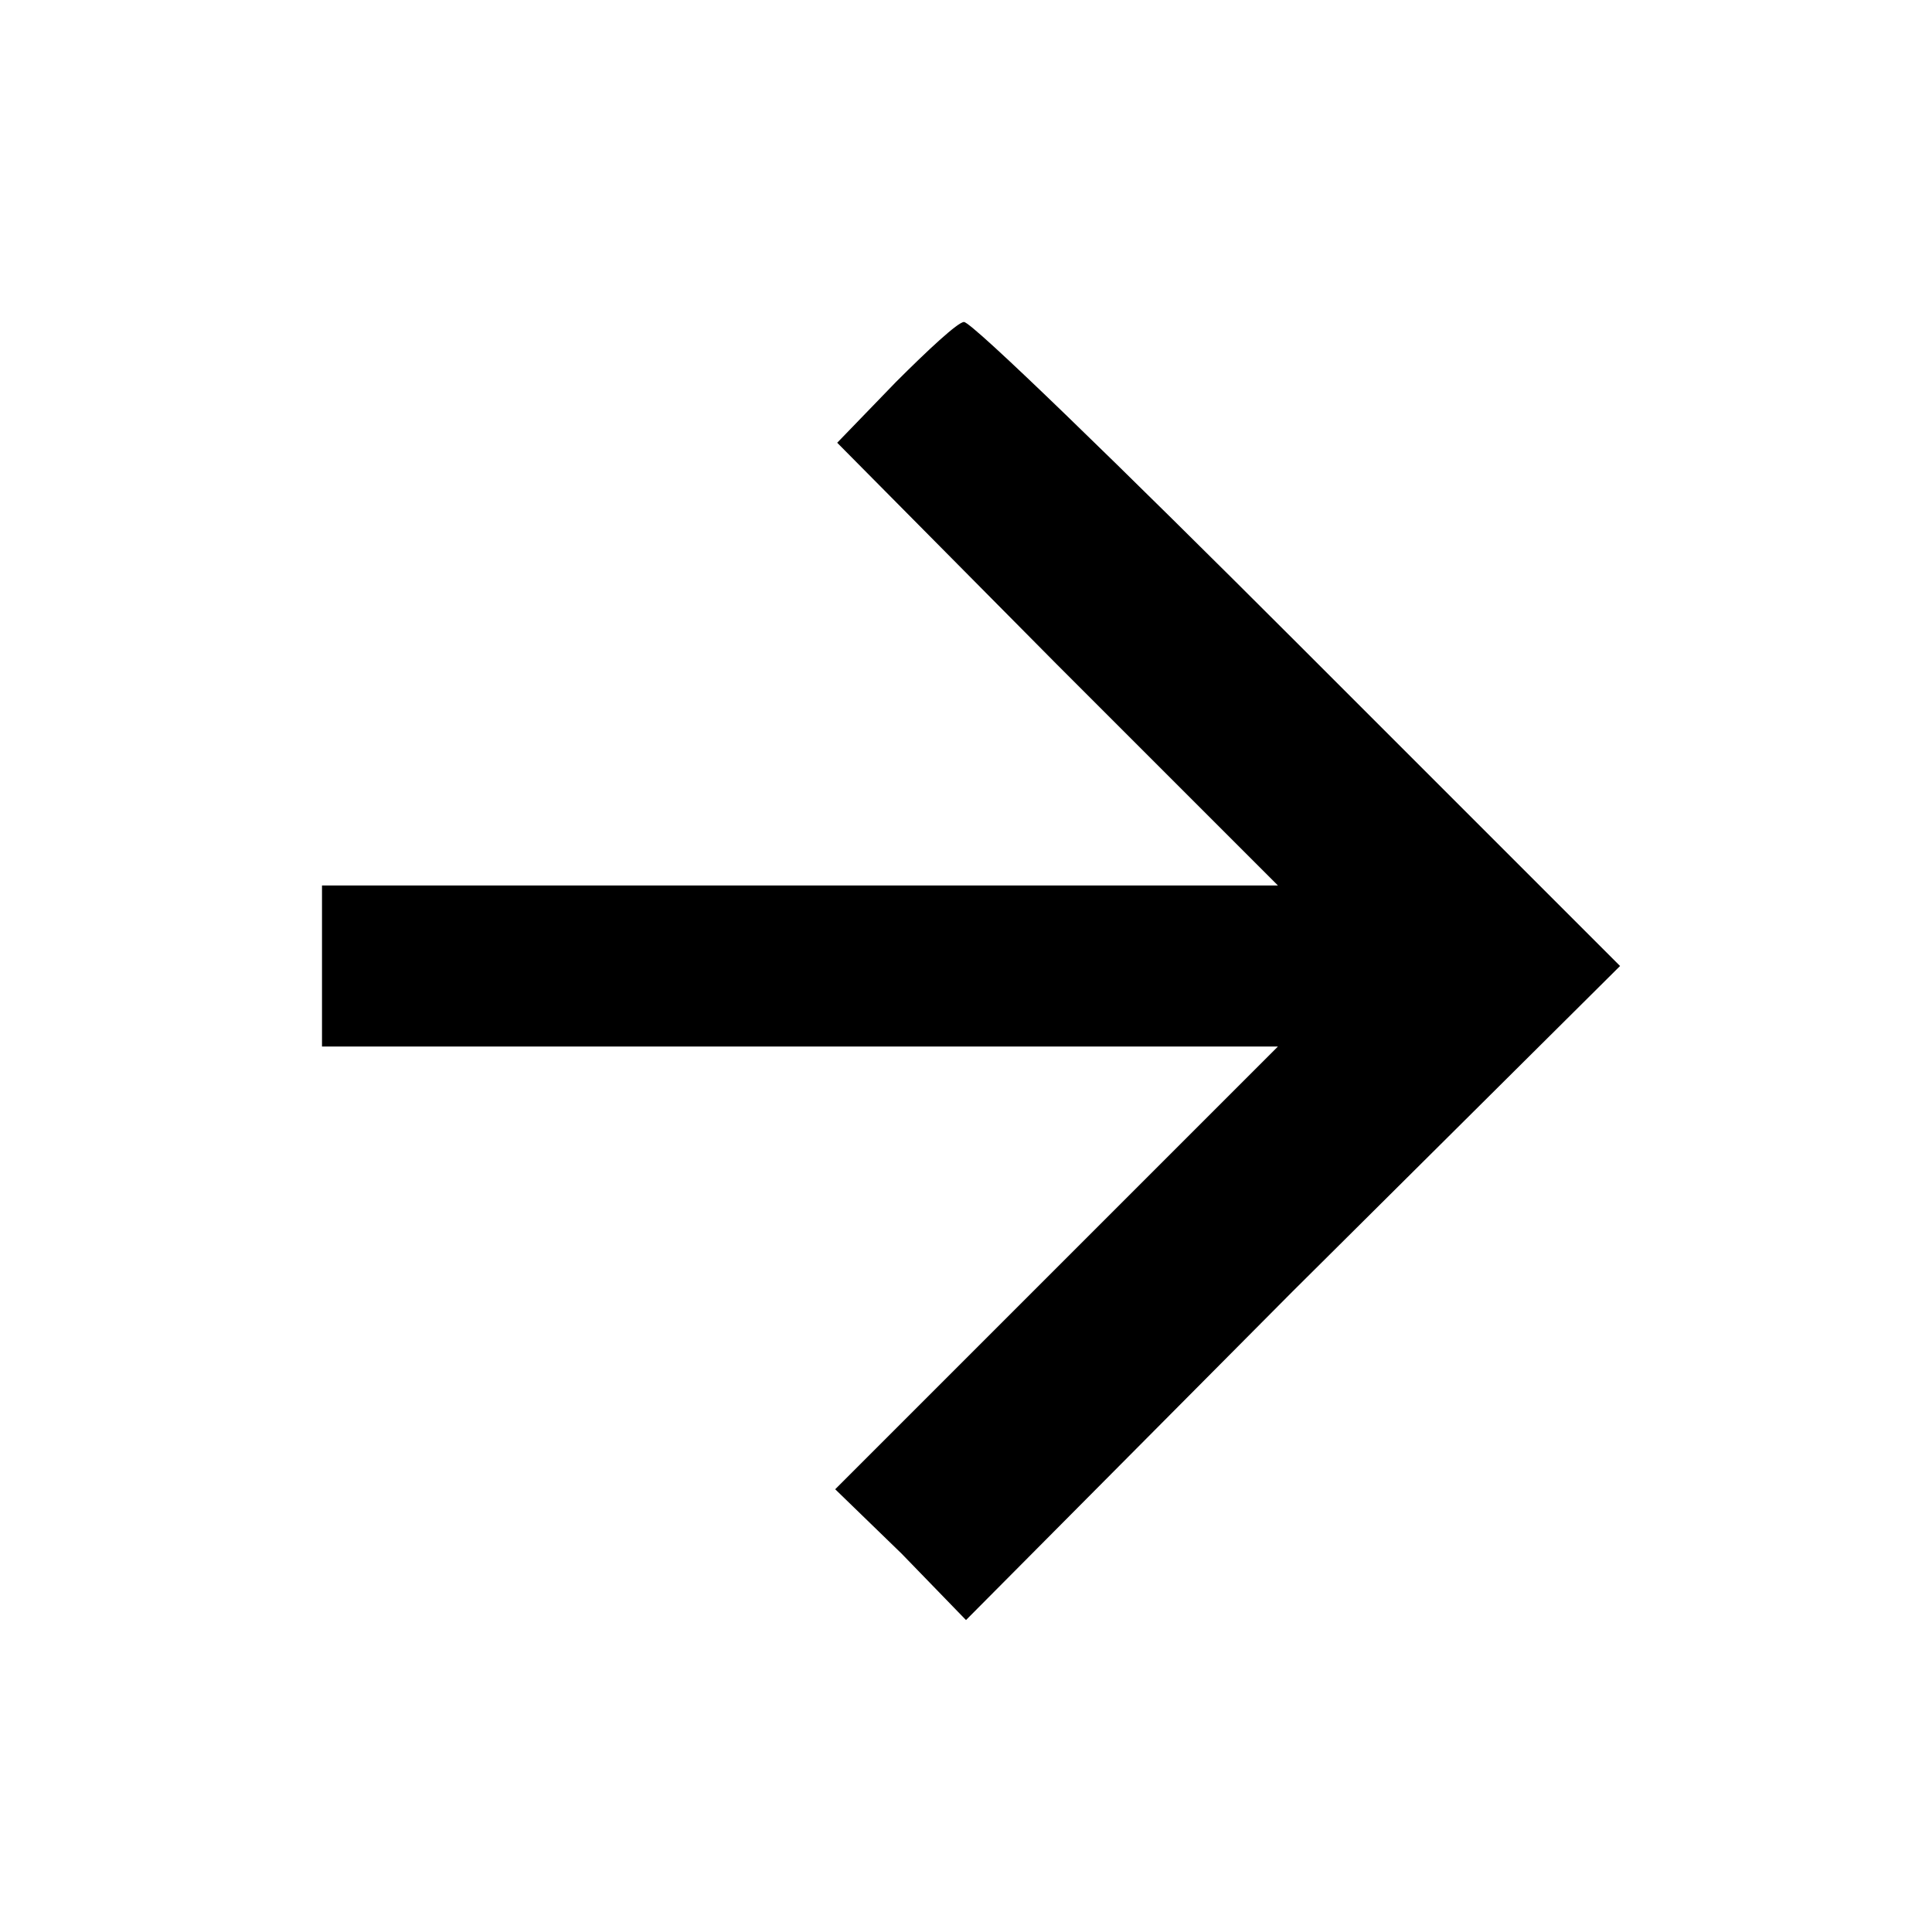 <?xml version="1.0" standalone="no"?>
<!DOCTYPE svg PUBLIC "-//W3C//DTD SVG 20010904//EN"
 "http://www.w3.org/TR/2001/REC-SVG-20010904/DTD/svg10.dtd">
<svg version="1.0" xmlns="http://www.w3.org/2000/svg"
 width="96pt" height="96pt" viewBox="0 0 96 96"
 preserveAspectRatio="xMidYMid meet">
<g transform="translate(0,96) scale(0.1,-0.1)"
fill="#000000" stroke="none">
<path d="M445 770 l-29 -30 109 -110 110 -110 -238 0 -237 0 0 -40 0 -40 237
0 238 0 -110 -110 -110 -110 33 -32 32 -33 162 163 163 162 -160 160 c-88 88
-162 160 -166 160 -3 0 -18 -14 -34 -30z"/>
</g>
</svg>
